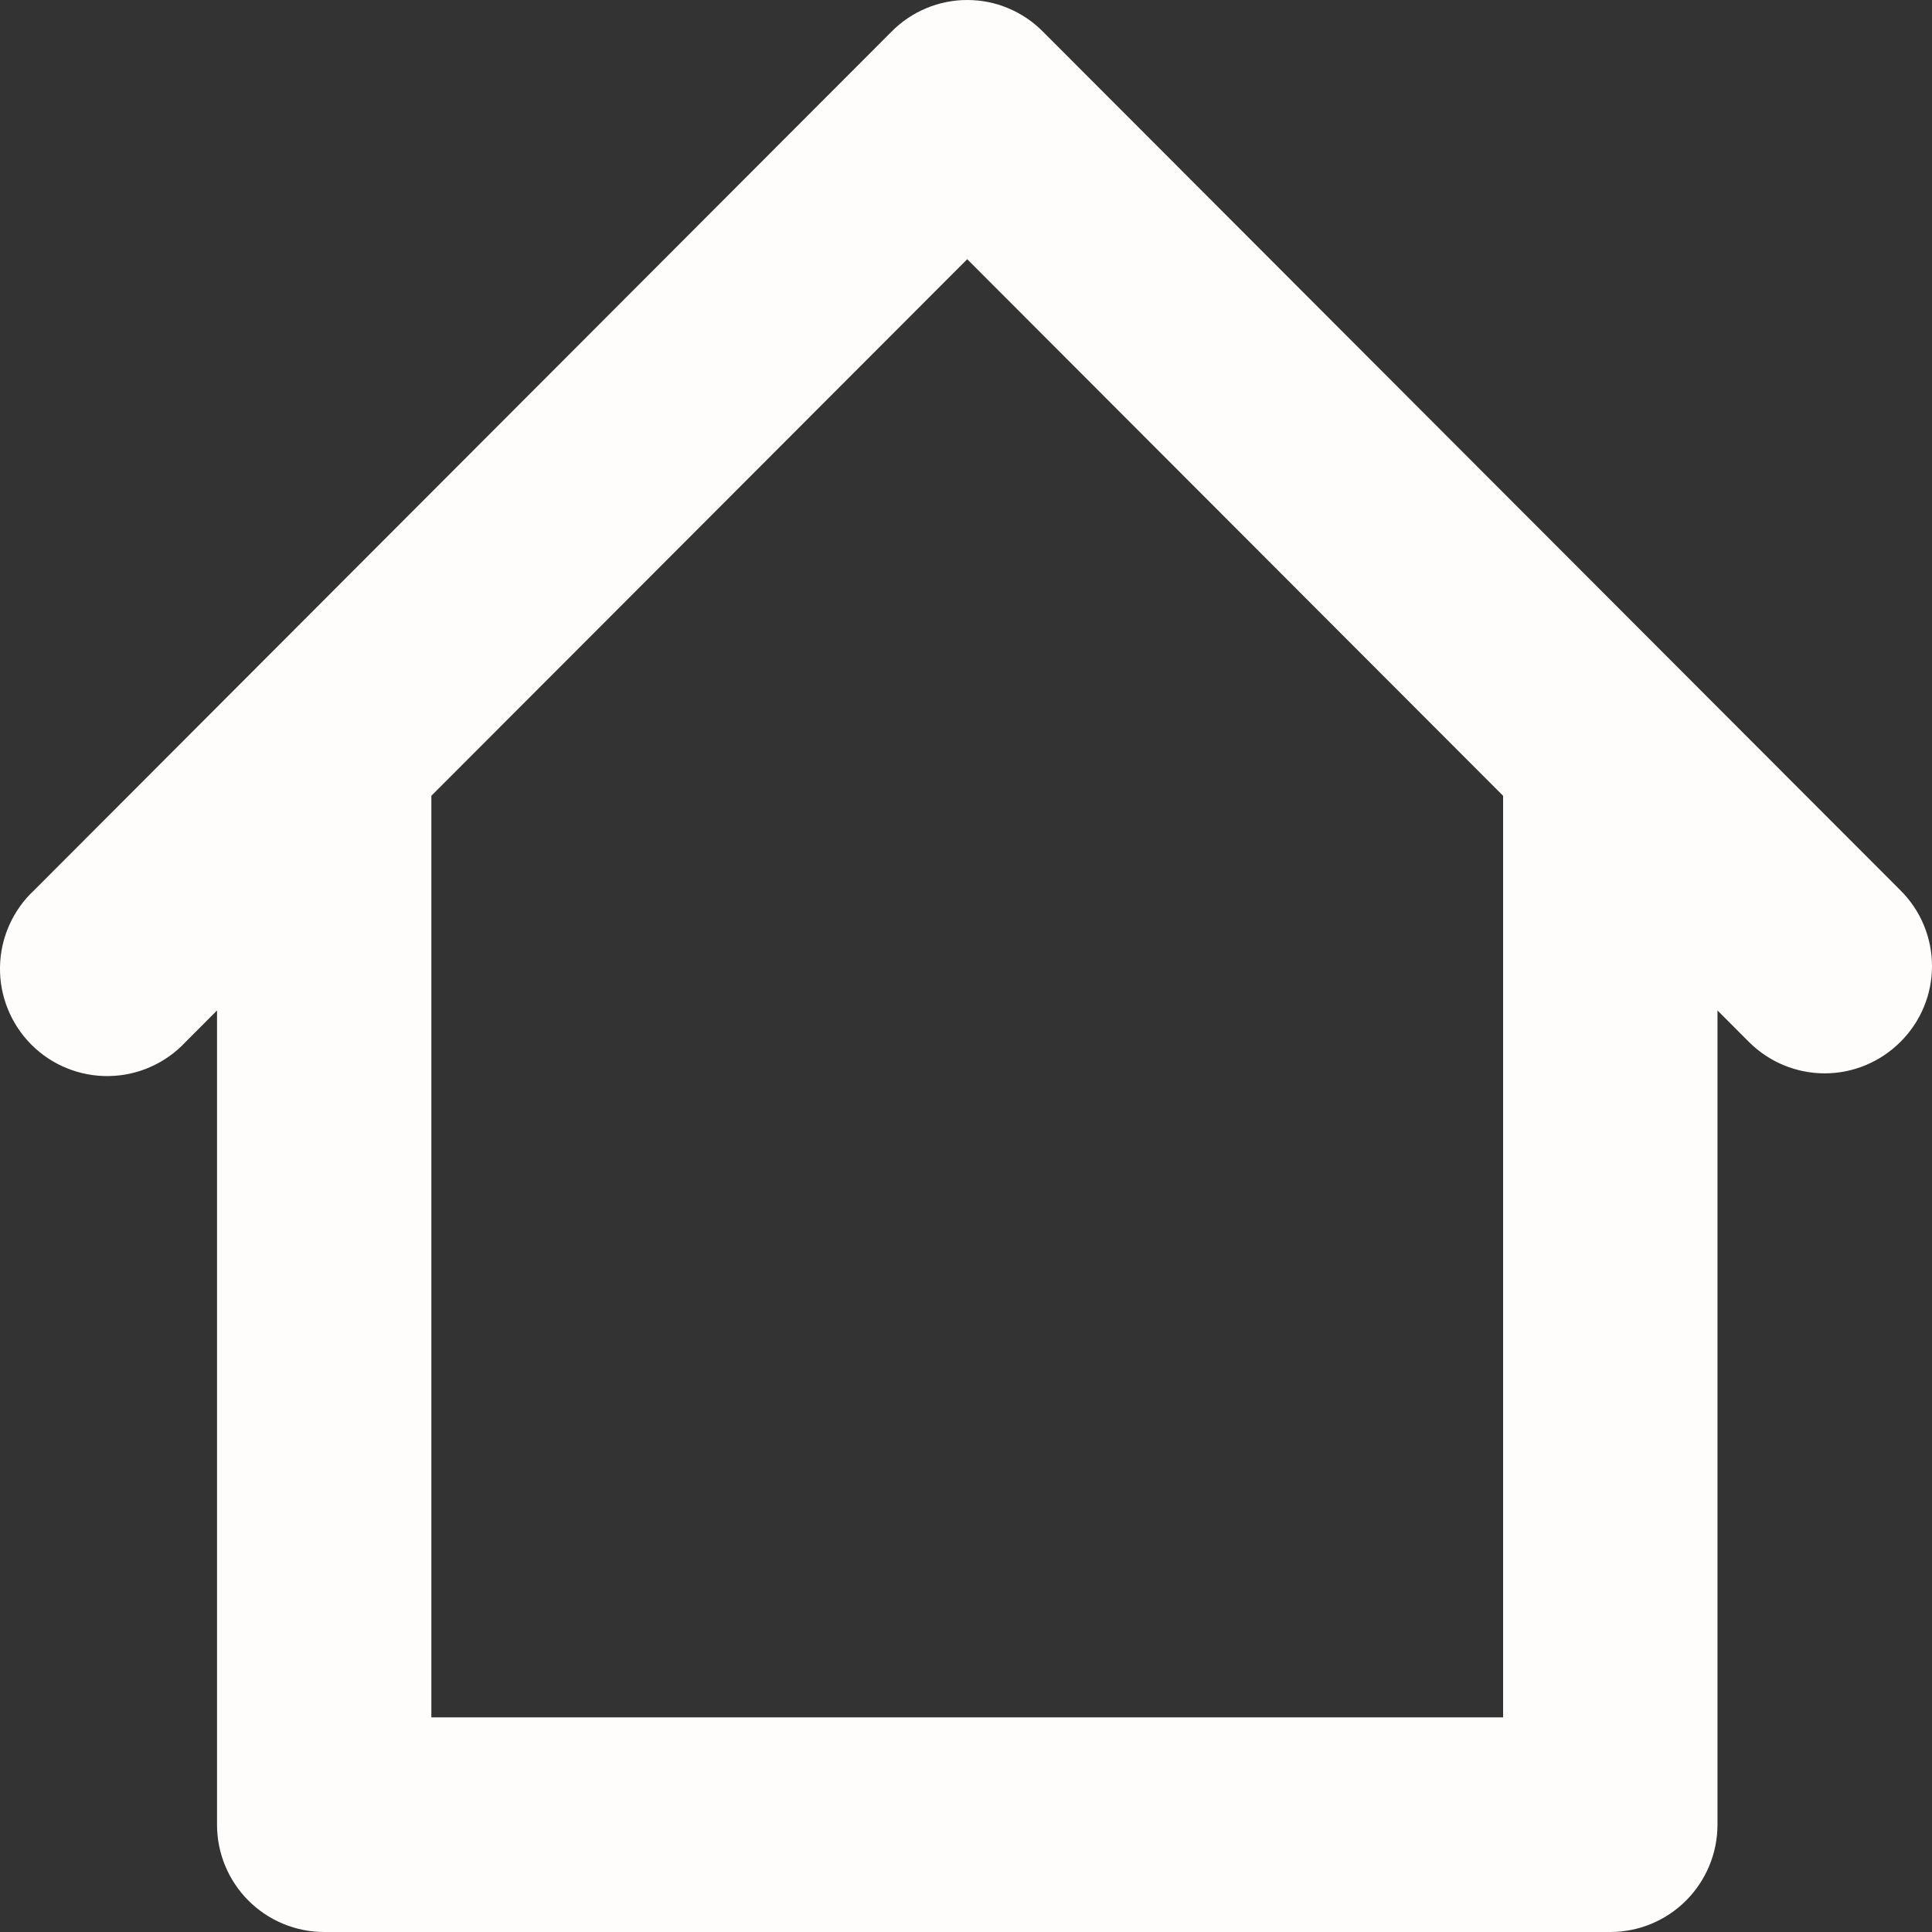 <svg width="30" height="30" viewBox="0 0 30 30" fill="none" xmlns="http://www.w3.org/2000/svg">
<rect x="0" y="0" width="30" height="30" fill="#333333" stroke="none"/>
<path d="M29.509 13.824L26.18 10.491L16.195 0.492C16.041 0.336 15.858 0.212 15.656 0.128C15.455 0.043 15.238 0 15.019 0C14.8 0 14.584 0.043 14.382 0.128C14.18 0.212 13.997 0.336 13.843 0.492L3.858 10.491L0.53 13.824C0.366 13.976 0.235 14.161 0.144 14.365C0.053 14.569 0.004 14.79 0 15.014C-0.004 15.238 0.037 15.46 0.121 15.667C0.205 15.875 0.329 16.063 0.487 16.221C0.645 16.38 0.834 16.505 1.041 16.588C1.248 16.672 1.47 16.713 1.694 16.709C1.917 16.705 2.137 16.657 2.341 16.565C2.546 16.474 2.729 16.343 2.882 16.179L3.37 15.69V28.334C3.37 28.776 3.545 29.199 3.857 29.512C4.169 29.824 4.593 30 5.034 30H25.004C25.446 30 25.869 29.824 26.181 29.512C26.493 29.199 26.669 28.776 26.669 28.334V15.69L27.157 16.179C27.469 16.491 27.892 16.667 28.333 16.667C28.774 16.667 29.197 16.491 29.509 16.179C29.664 16.025 29.788 15.842 29.872 15.64C29.957 15.438 30 15.221 30 15.002C30 14.783 29.957 14.566 29.872 14.363C29.788 14.161 29.664 13.978 29.509 13.824ZM23.34 26.667H6.698V12.357L15.019 4.025L23.34 12.357V26.667Z" fill="#FFFDFB"/>
</svg>
